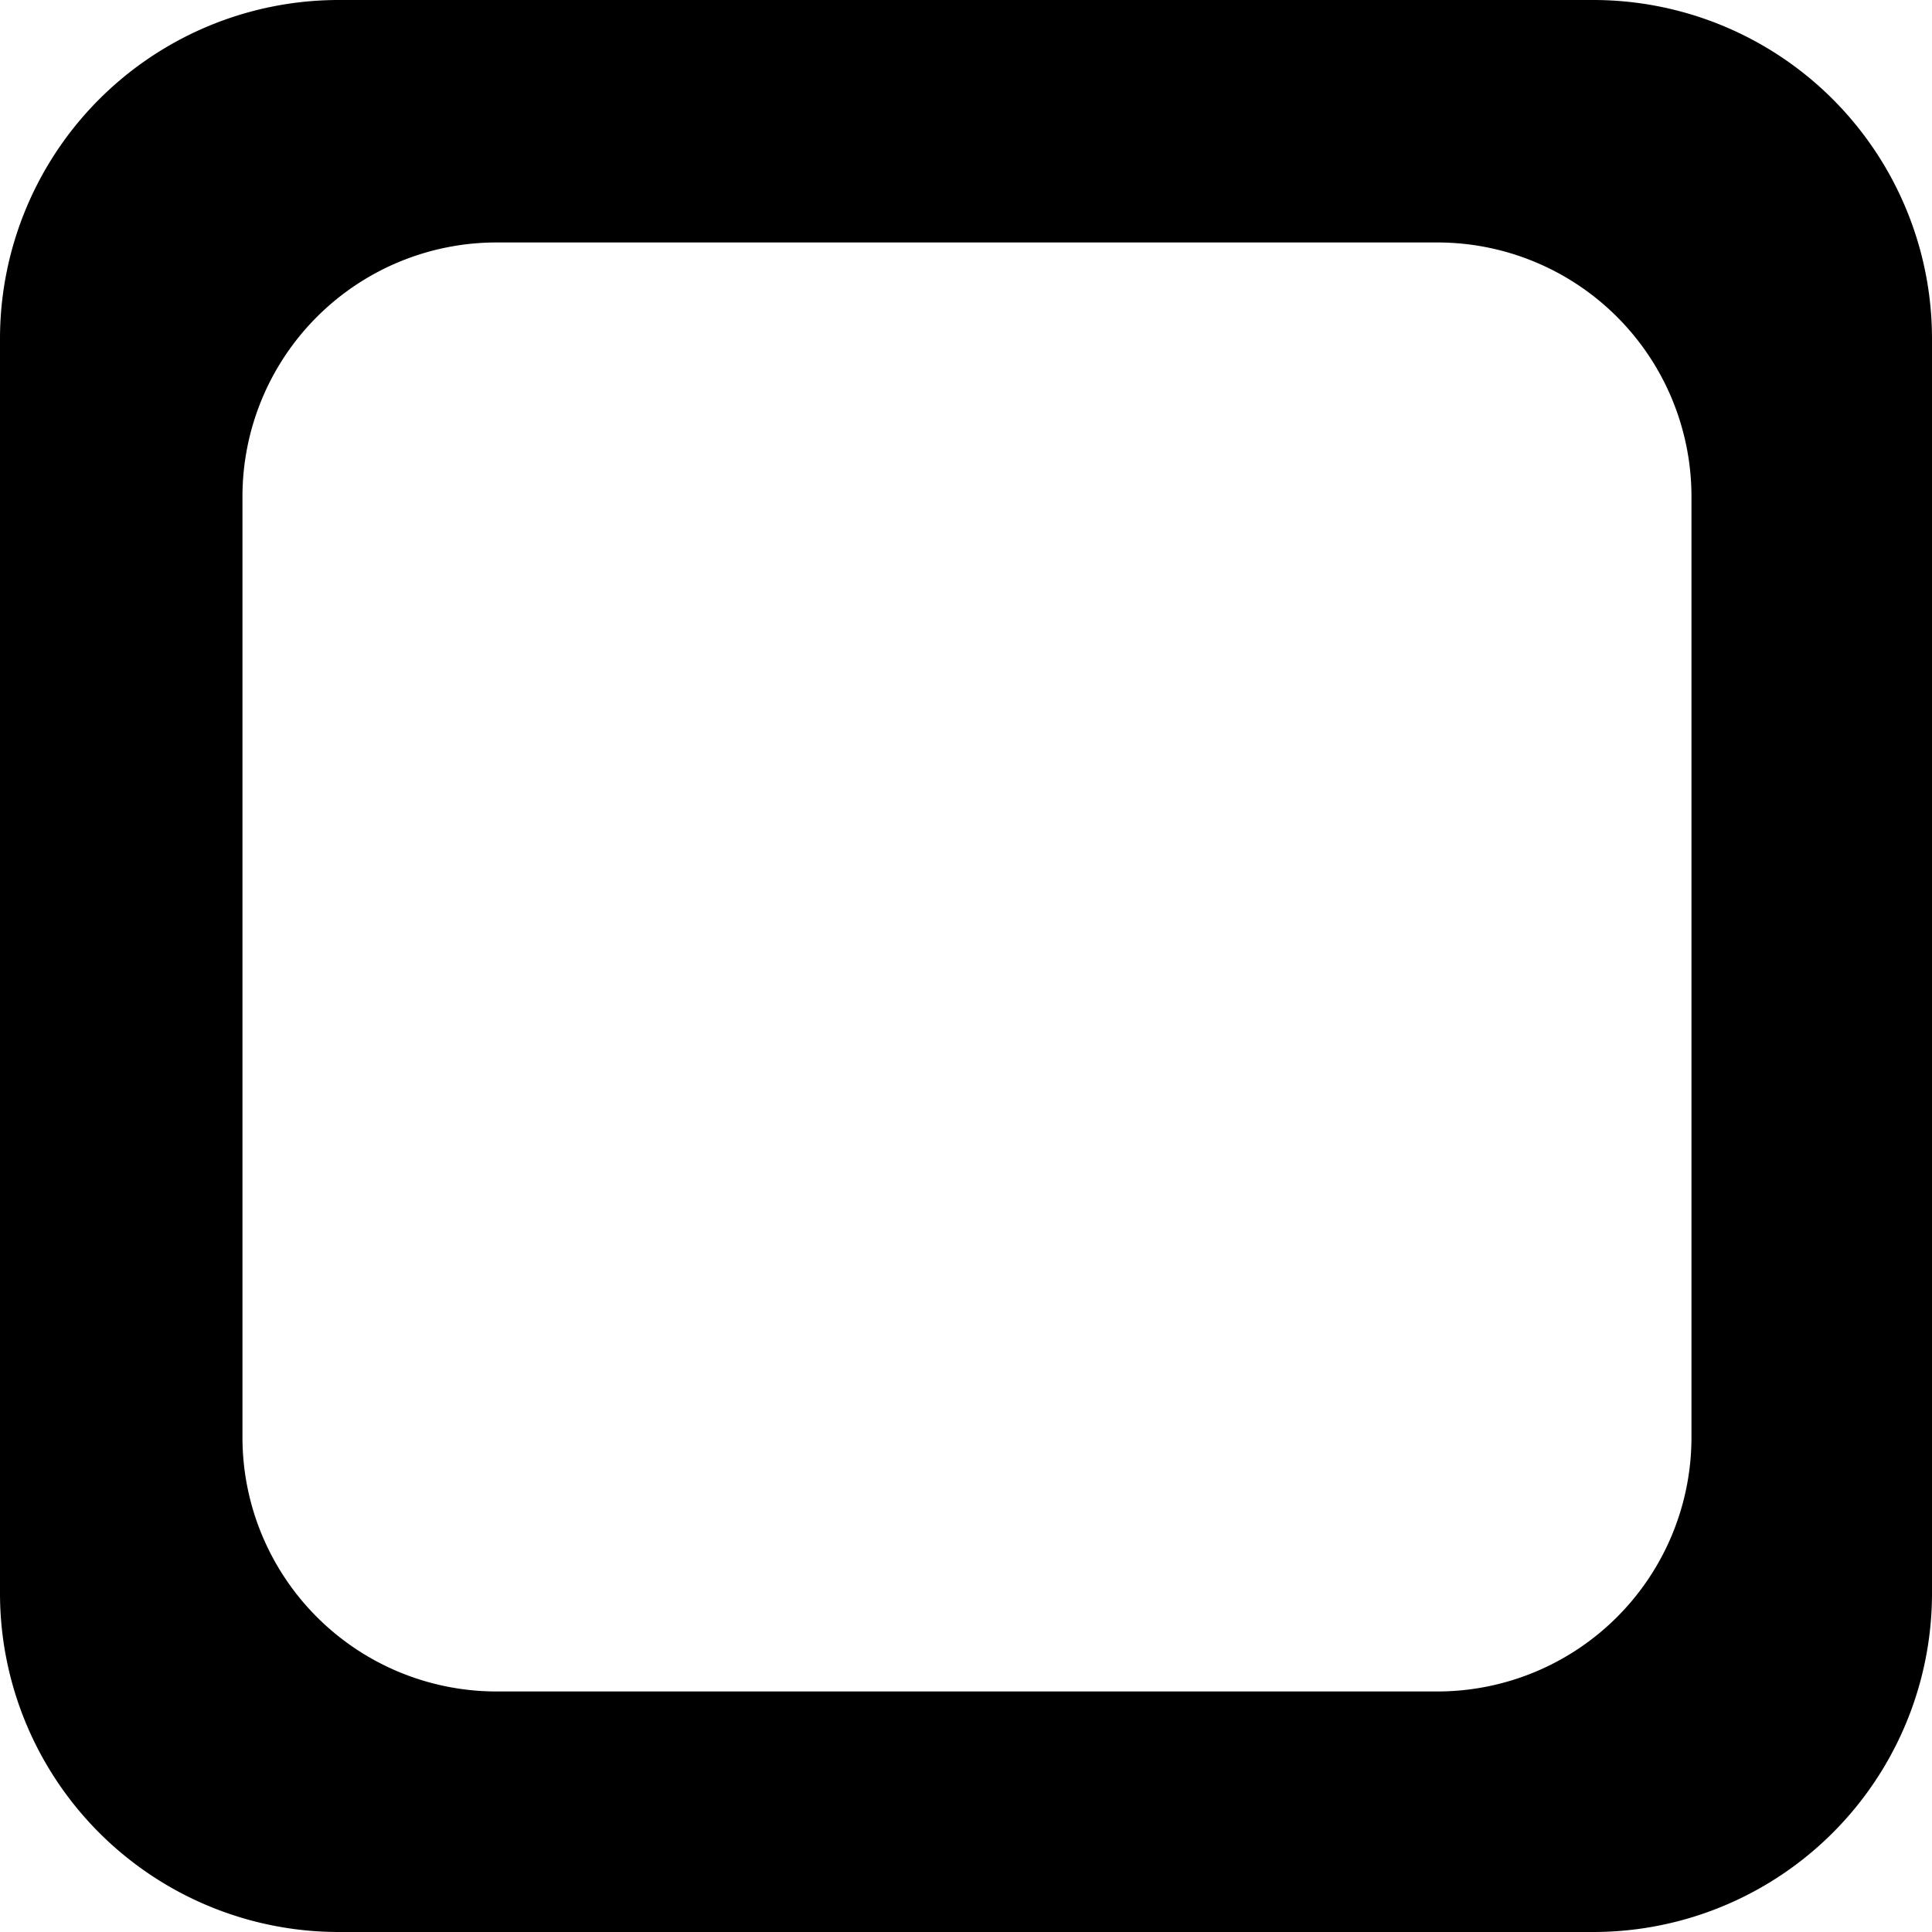 <svg id="Layer_1" data-name="Layer 1" xmlns="http://www.w3.org/2000/svg" viewBox="0 0 1000 1000"><path d="M824.63,0H175.37A175.36,175.36,0,0,0,0,175.37V824.63A175.36,175.36,0,0,0,175.37,1000H824.63A175.36,175.36,0,0,0,1000,824.63V175.37A175.36,175.36,0,0,0,824.63,0ZM875.5,744A131.53,131.53,0,0,1,744,875.5H257A131.53,131.53,0,0,1,125.5,744V257A131.53,131.53,0,0,1,257,125.5H744A131.53,131.53,0,0,1,875.5,257Z"/></svg>